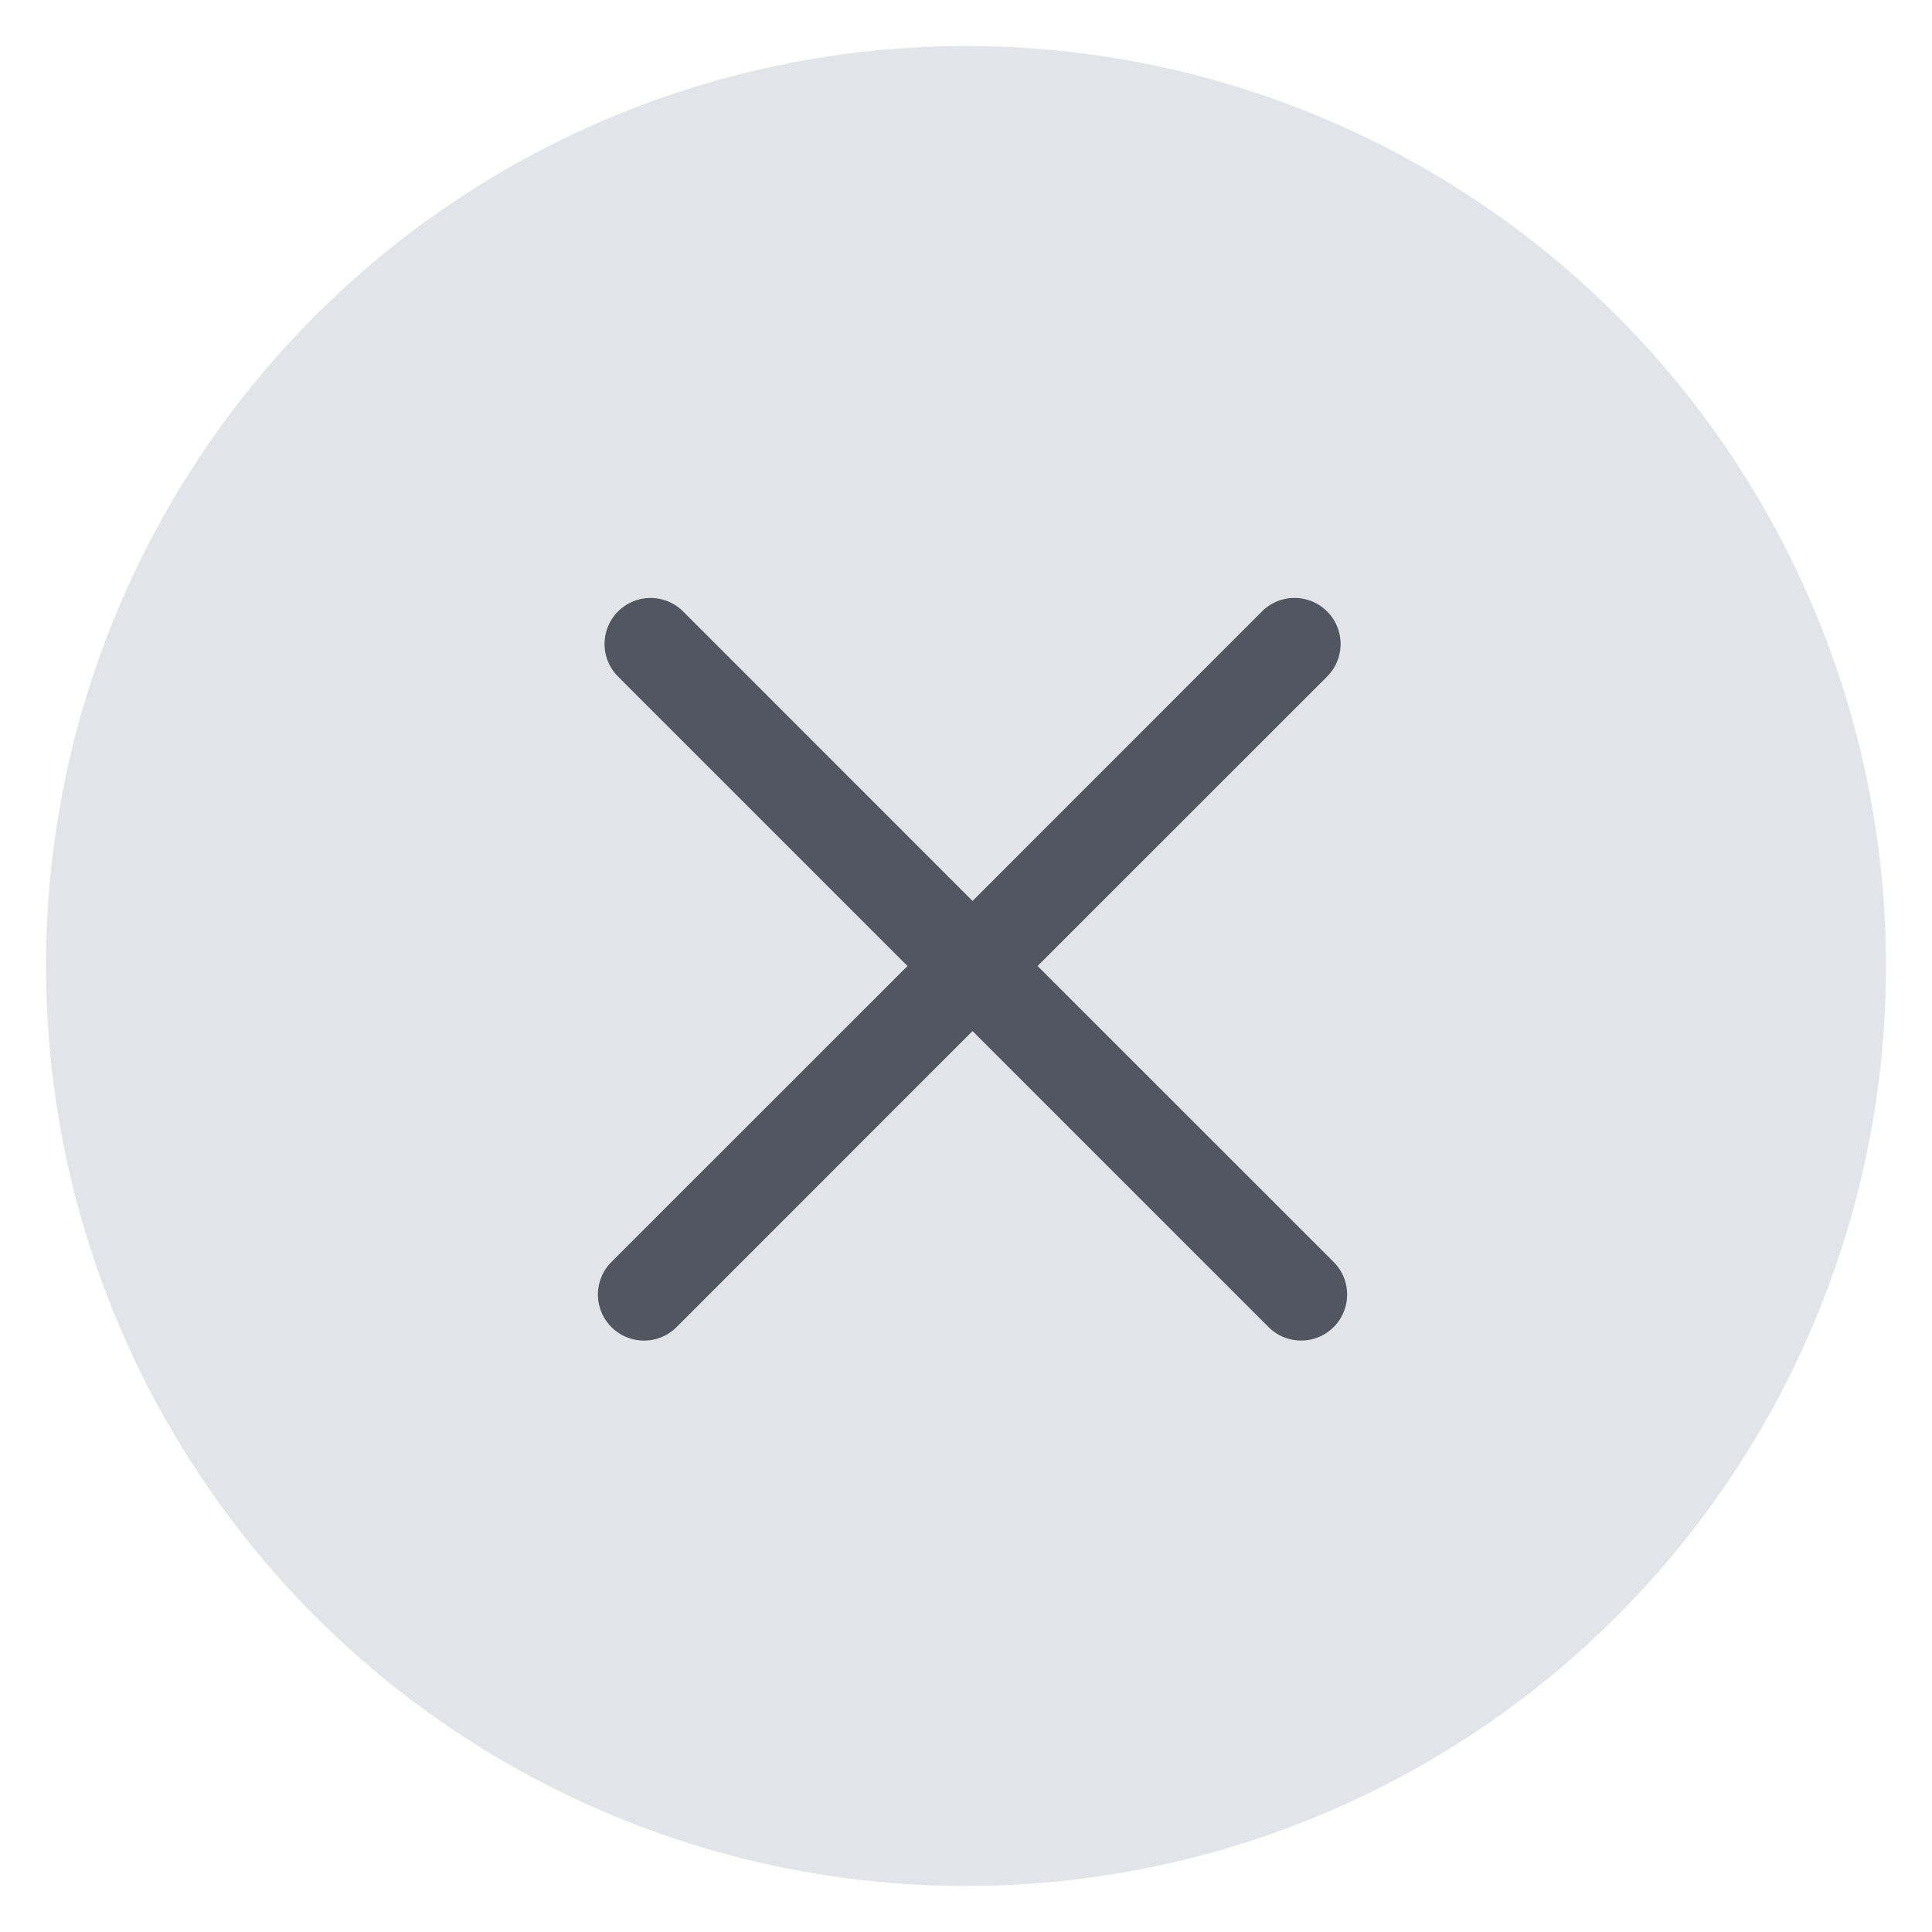 <svg xmlns='http://www.w3.org/2000/svg' fill='none' viewBox='0 0 21 21'><circle cx='10.5' cy='10.5' r='10' fill='#E2E4E9'/><path fill='#525661' fill-rule='evenodd' d='M14.425 7.354a.5.5 0 1 0-.708-.708l-3.146 3.147-3.146-3.147a.5.5 0 1 0-.707.708L9.864 10.5l-3.218 3.217a.5.5 0 1 0 .708.708l3.217-3.218 3.218 3.218a.5.5 0 1 0 .707-.708L11.278 10.5l3.147-3.146Z' clip-rule='evenodd'/></svg>